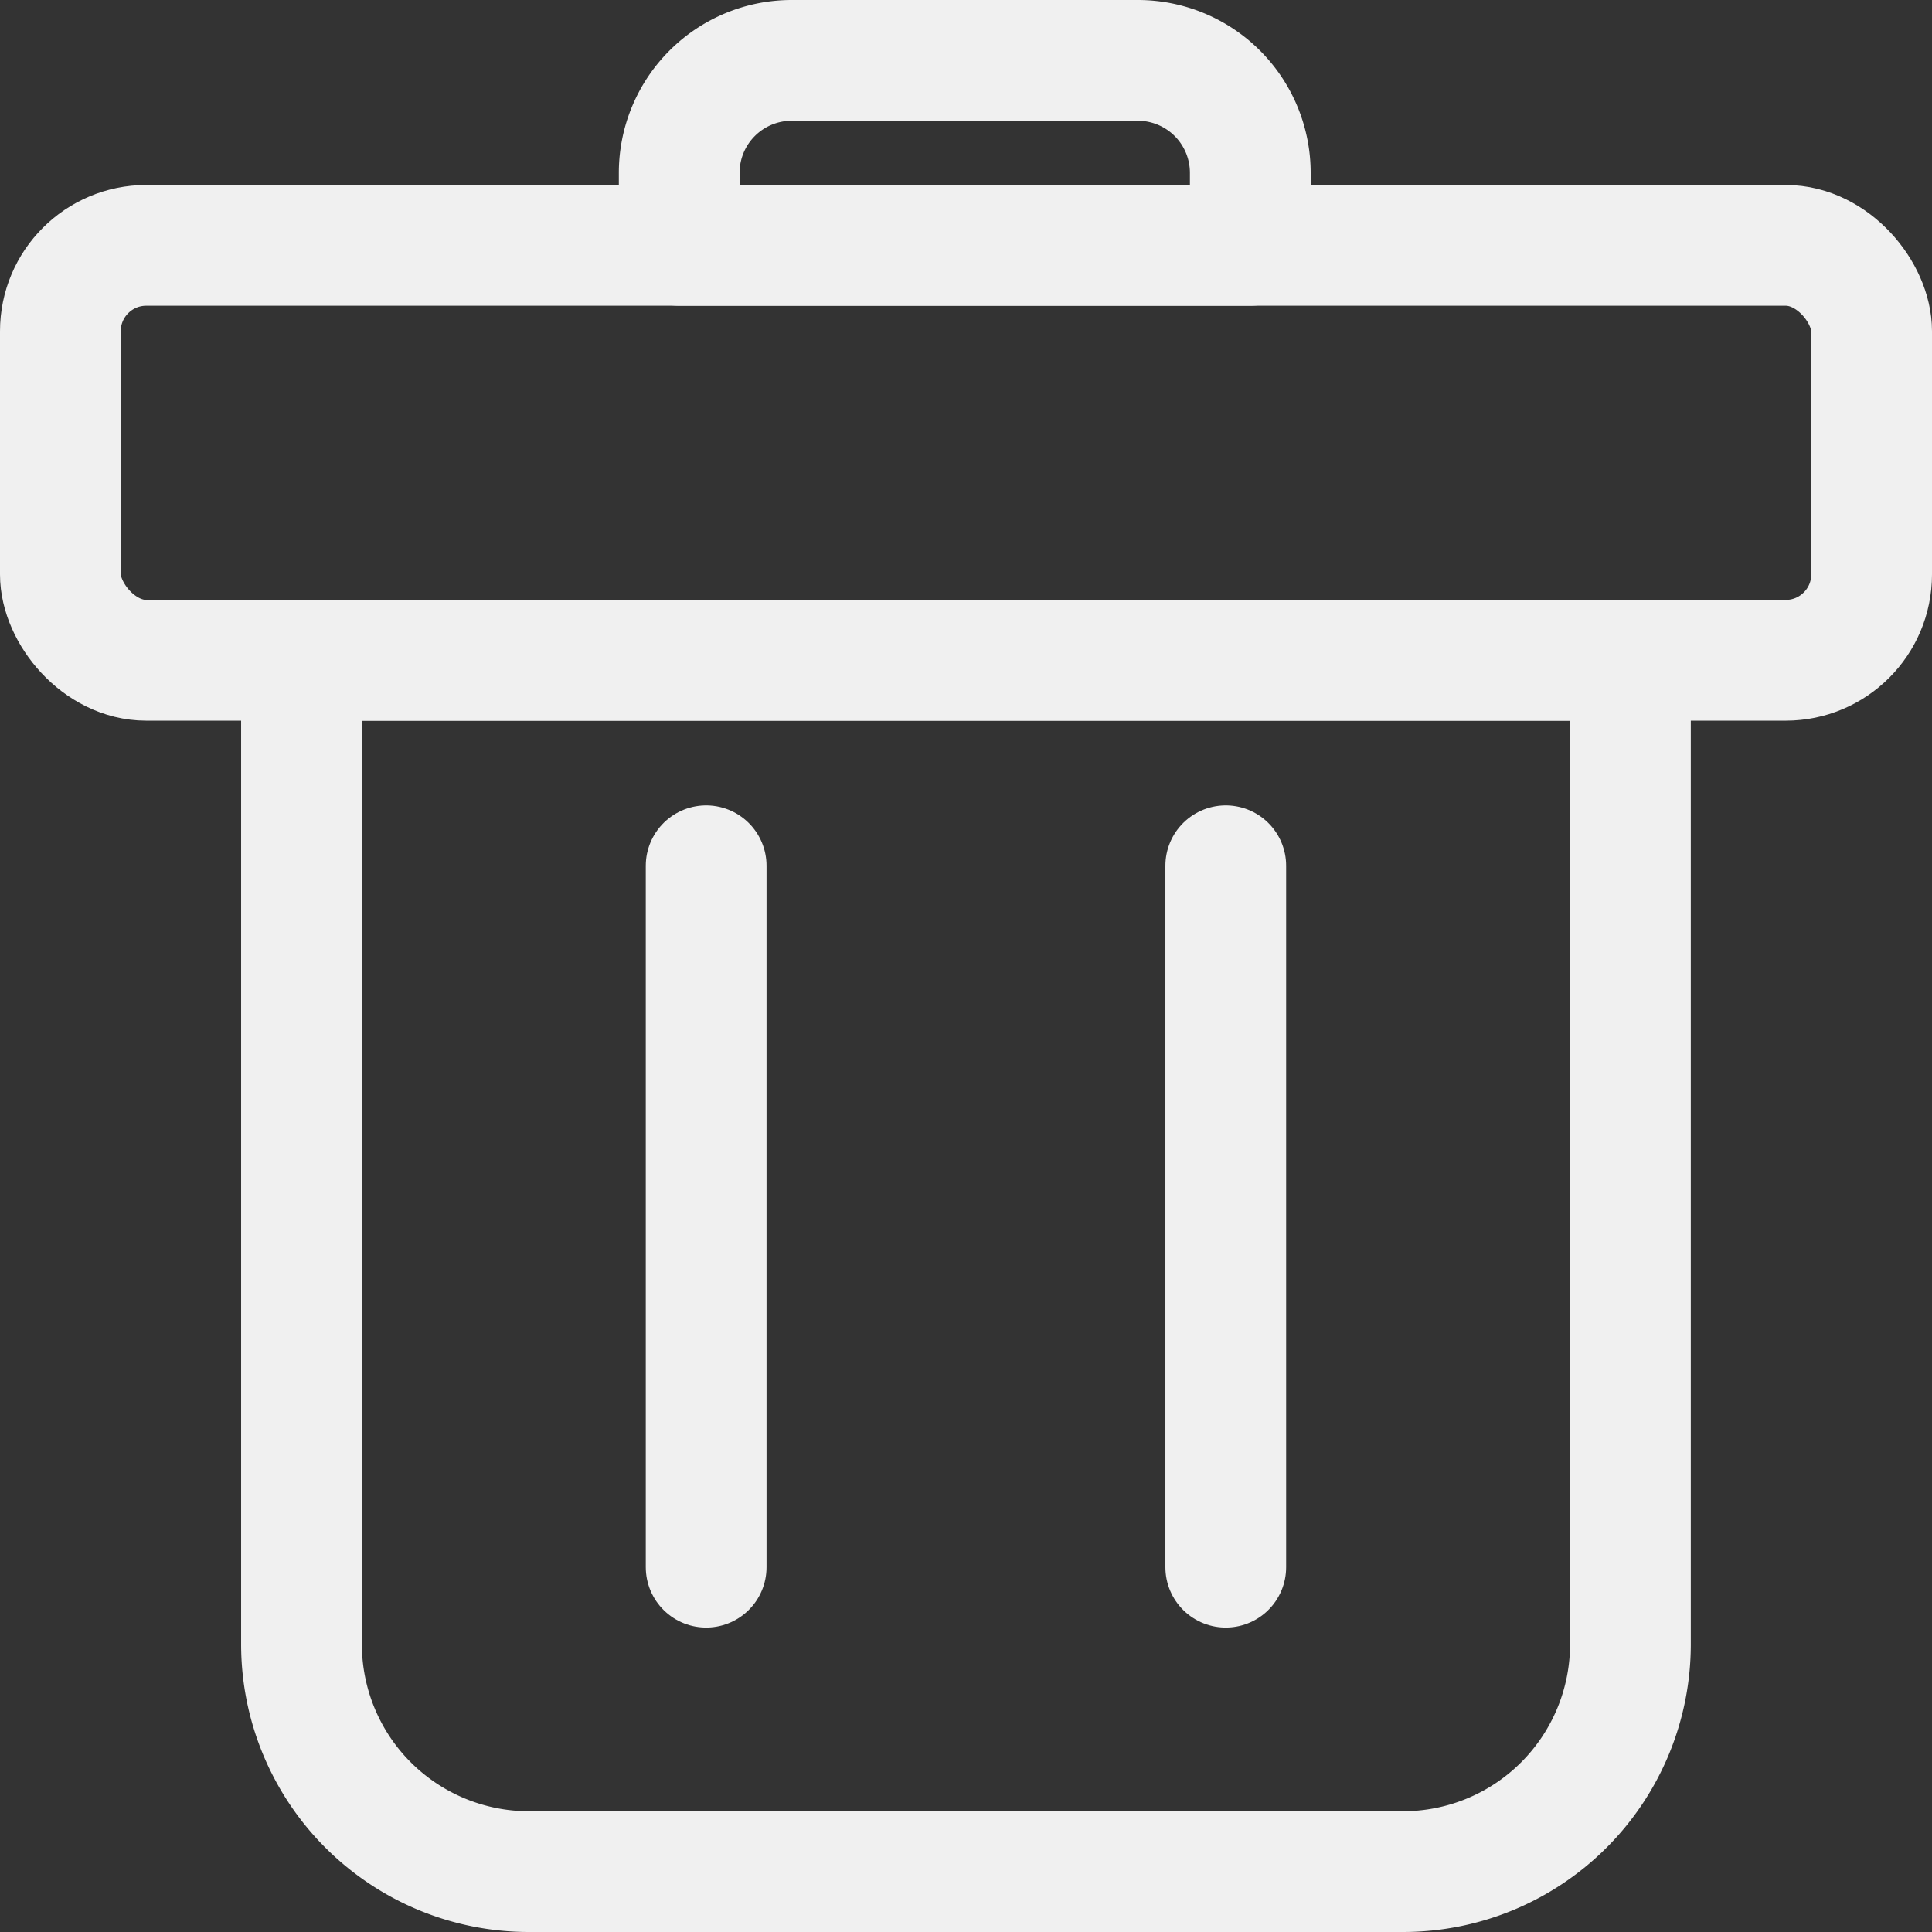 <svg xmlns="http://www.w3.org/2000/svg" width="25.6" height="25.6" viewBox="0 0 25.6 25.6">
    <rect x="0" y="0" width="25.6" height="25.6" fill="#333333" stroke="none"/>
    <defs>
        <style>
            .cls-1{fill:none;stroke:#f0f0f0;stroke-linecap:round;stroke-linejoin:round;stroke-width:1.6px}
        </style>
    </defs>
    <g id="Group_1423" data-name="Group 1423" transform="translate(-1471.327 -197.115)">
        <rect id="Rectangle_262" width="24" height="5.498" class="cls-1" data-name="Rectangle 262" rx="1.138" transform="translate(1472.127 200.366)"/>
        <path id="Rectangle_263" d="M1.49 0h4.587a1.49 1.49 0 0 1 1.49 1.49v.961H0V1.49A1.49 1.49 0 0 1 1.49 0z" class="cls-1" data-name="Rectangle 263" transform="translate(1480.327 197.915)"/>
        <path id="Rectangle_264" d="M0 0h17.609v13.038a3.013 3.013 0 0 1-3.009 3.013H3.013A3.013 3.013 0 0 1 0 13.038V0z" class="cls-1" data-name="Rectangle 264" transform="translate(1475.322 205.864)"/>
        <g id="Group_1422" data-name="Group 1422" transform="translate(1480.684 208.587)">
            <path id="Line_75" d="M0 0L0 9.294" class="cls-1" data-name="Line 75"/>
            <g id="Group_1421" data-name="Group 1421" transform="translate(6.885)">
                <path id="Line_76" d="M0 0L0 9.294" class="cls-1" data-name="Line 76"/>
            </g>
        </g>
    </g>
</svg>
